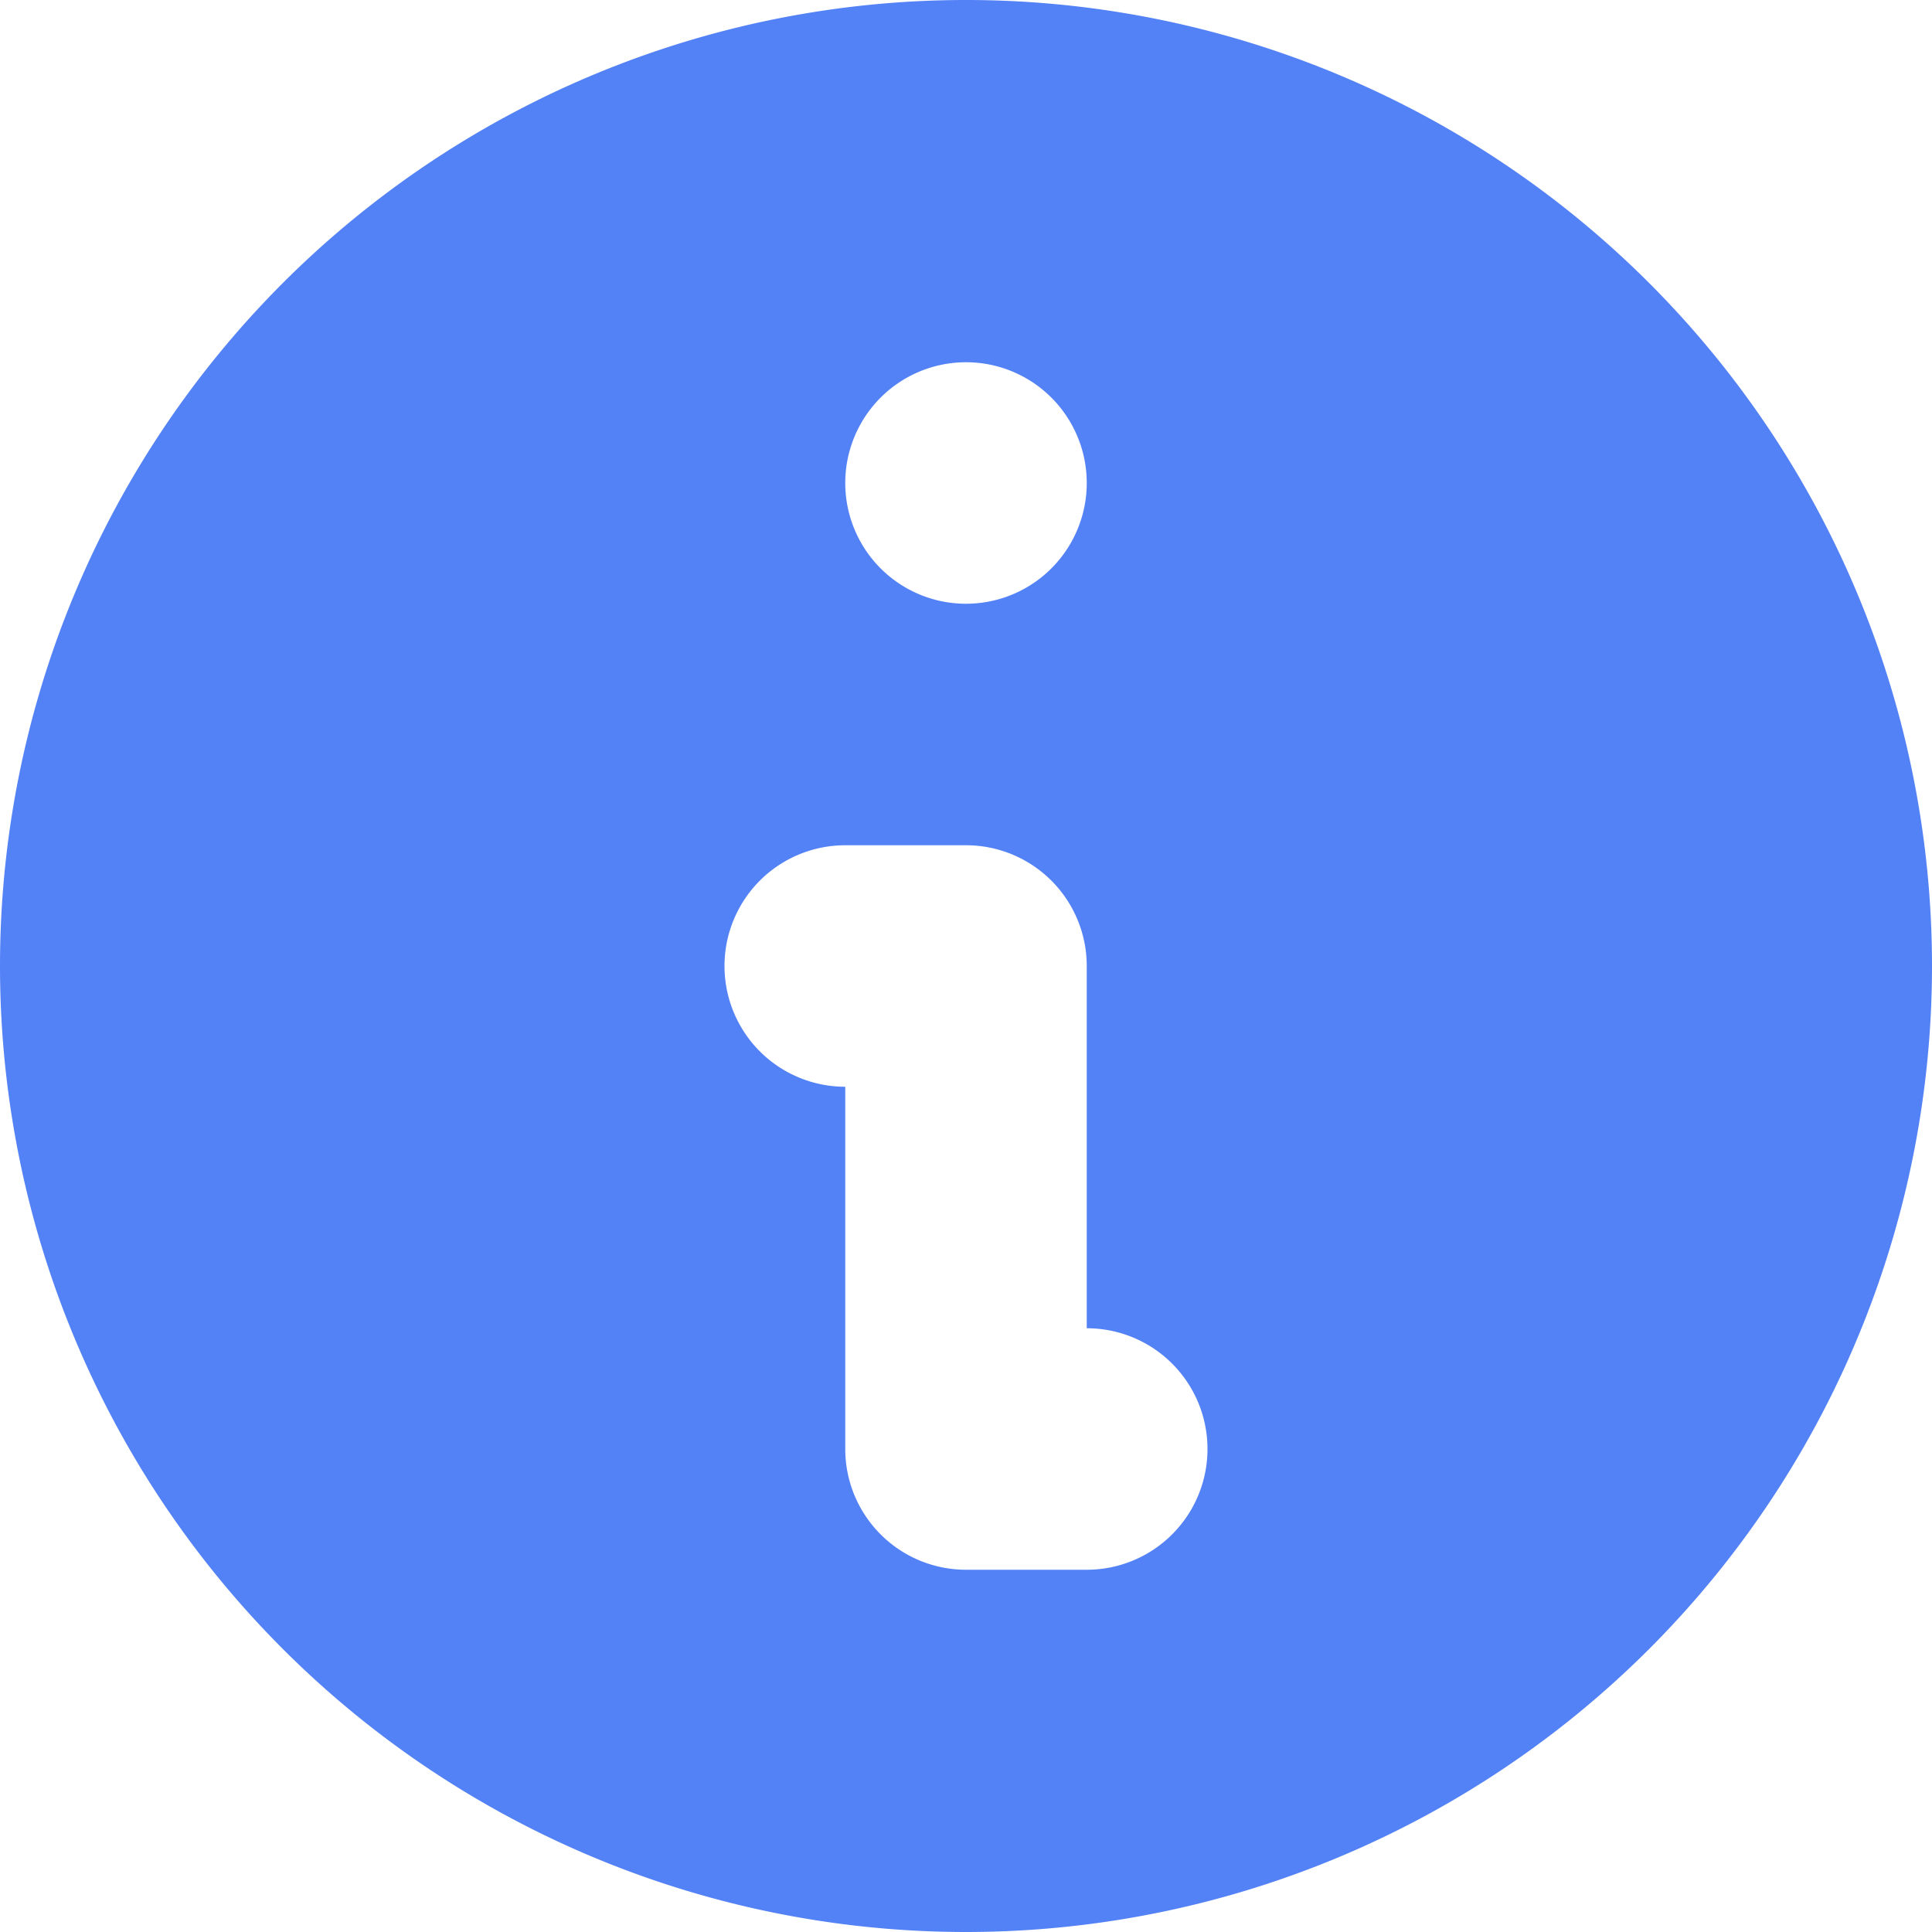 <svg viewBox="0 0 18 18" fill="none" xmlns="http://www.w3.org/2000/svg"><path fill-rule="evenodd" clip-rule="evenodd" d="M18 9A9 9 0 110 9a9 9 0 0118 0zm-7.875-4.5a1.125 1.125 0 11-2.25 0 1.125 1.125 0 012.25 0zm-2.25 3.375a1.125 1.125 0 000 2.25V13.5A1.125 1.125 0 009 14.625h1.125a1.125 1.125 0 100-2.25V9A1.125 1.125 0 009 7.875H7.875z" fill="#5381F6"/></svg>